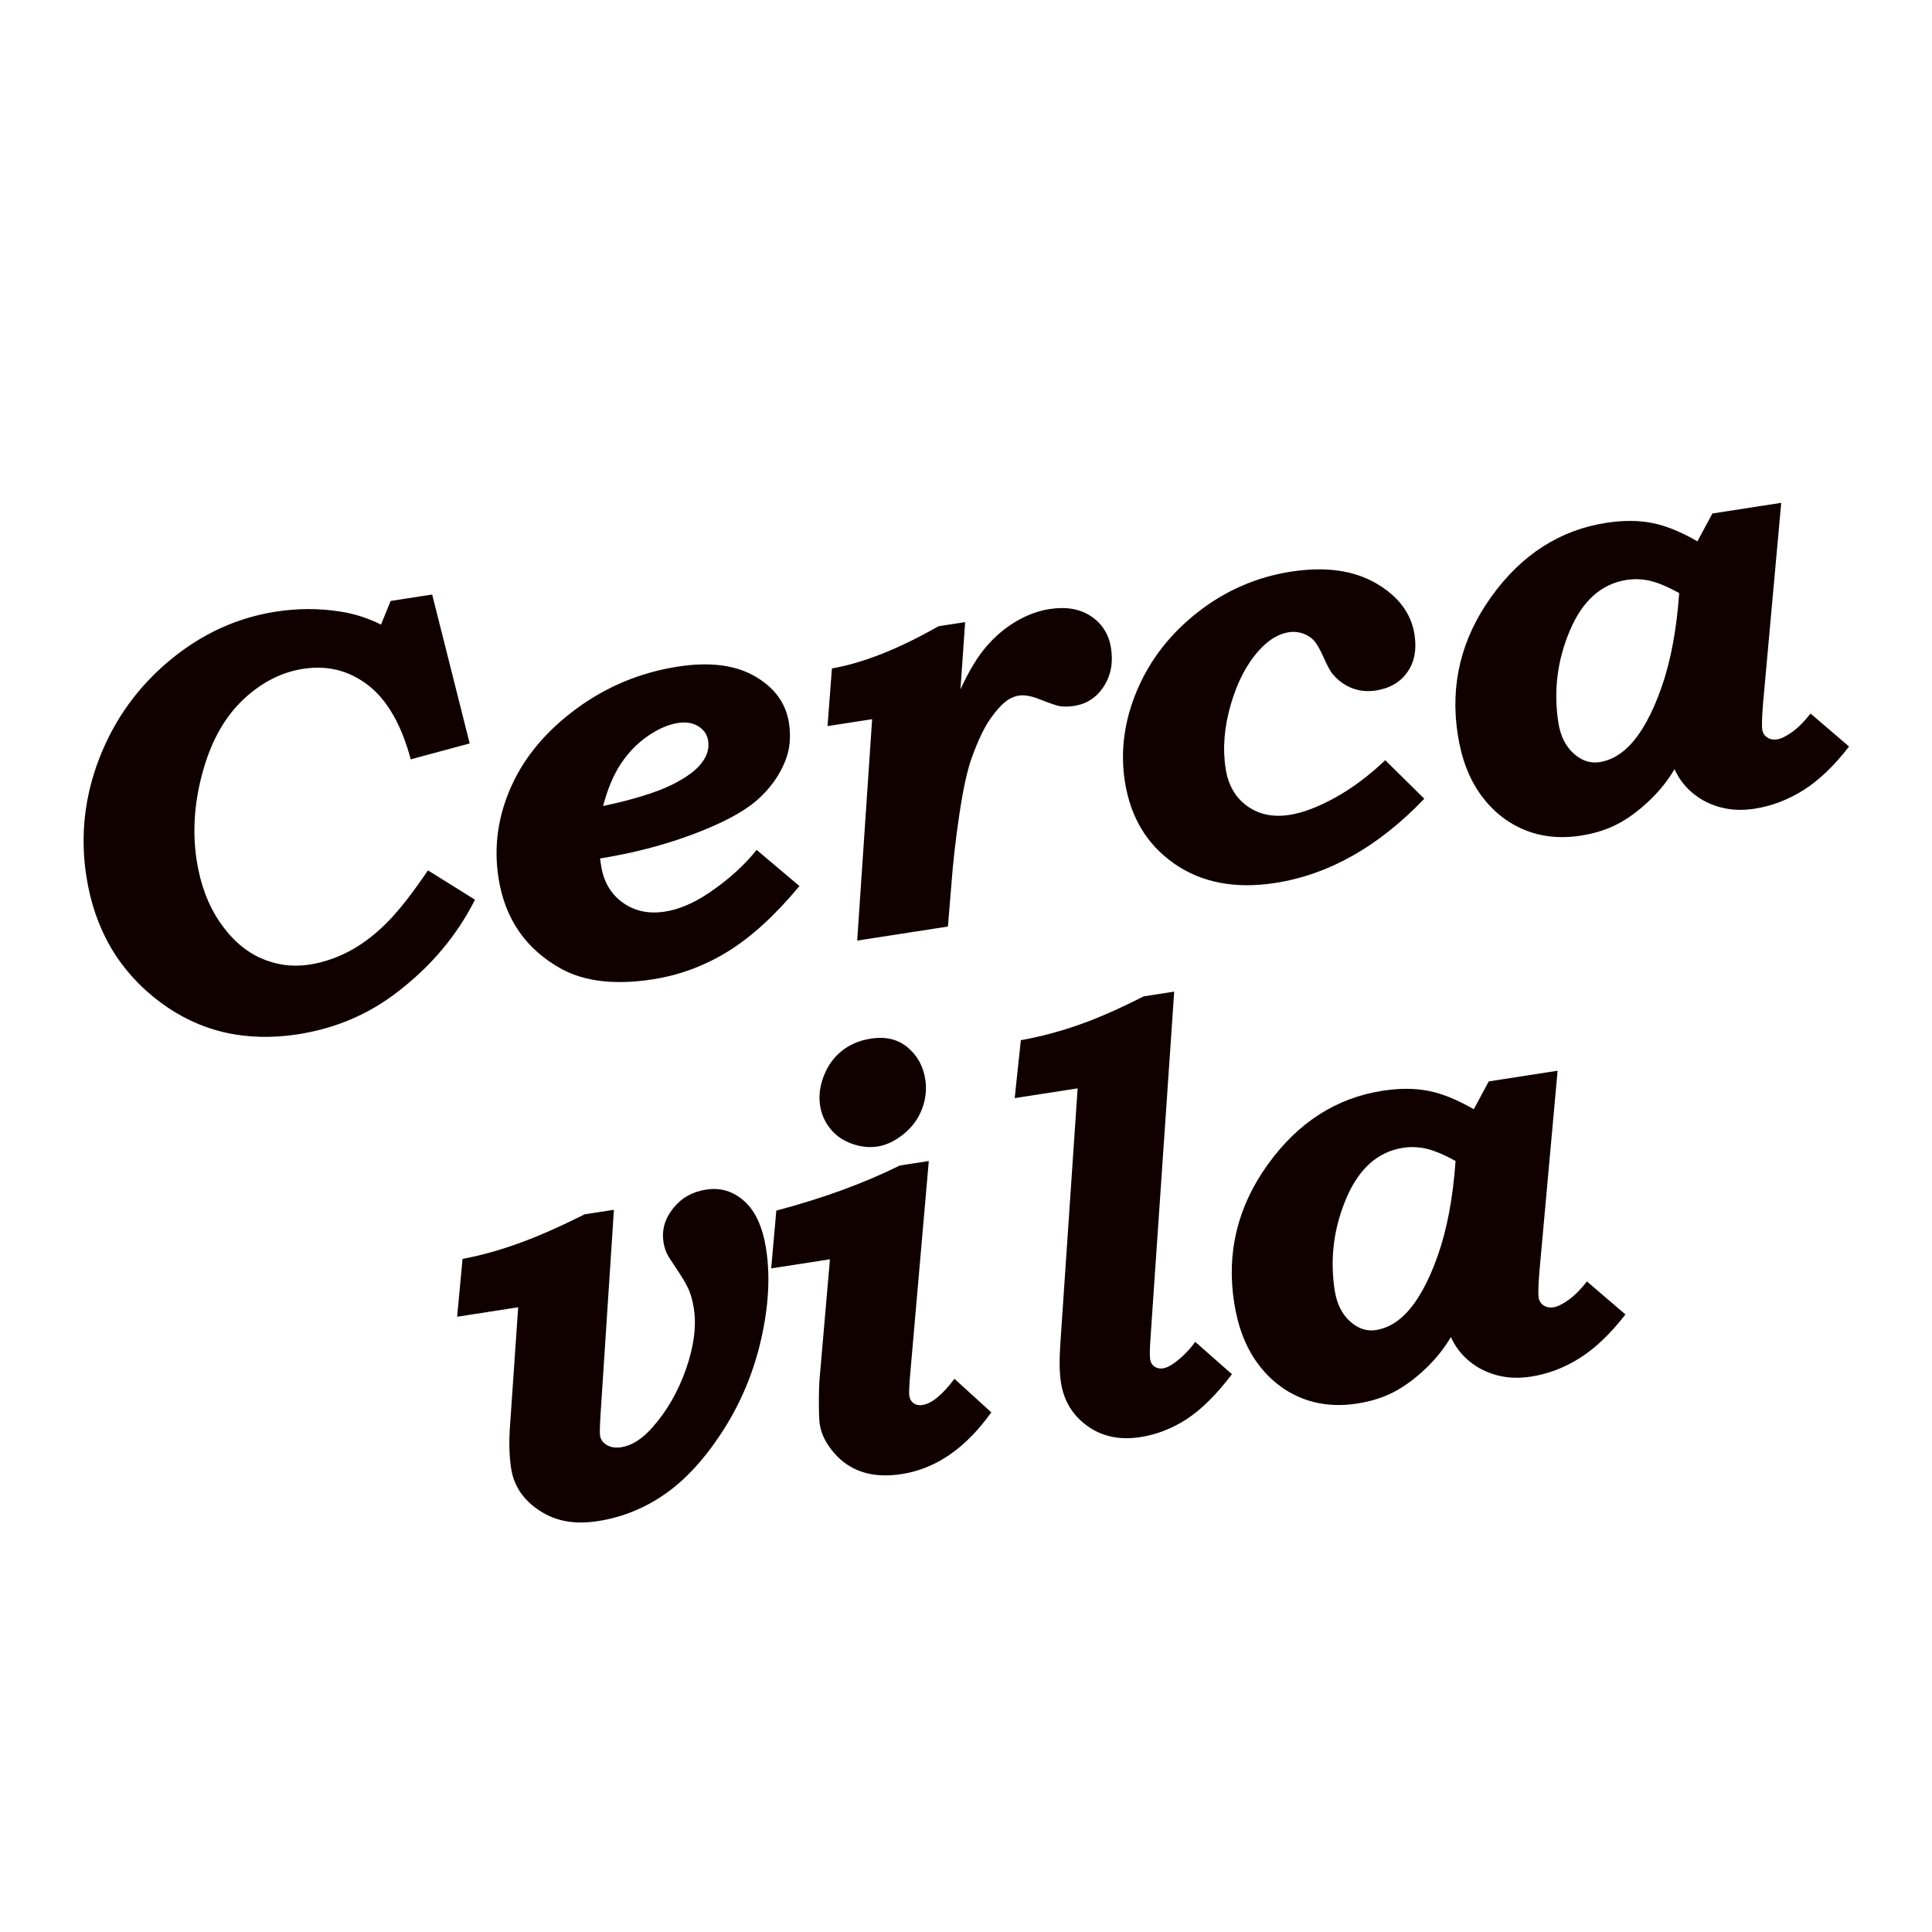 <?xml version="1.0" encoding="UTF-8" standalone="no"?>
<!DOCTYPE svg PUBLIC "-//W3C//DTD SVG 1.1//EN" "http://www.w3.org/Graphics/SVG/1.1/DTD/svg11.dtd">
<svg width="100%" height="100%" viewBox="0 0 512 512" version="1.1" xmlns="http://www.w3.org/2000/svg" xmlns:xlink="http://www.w3.org/1999/xlink" xml:space="preserve" xmlns:serif="http://www.serif.com/" style="fill-rule:evenodd;clip-rule:evenodd;stroke-linejoin:round;stroke-miterlimit:2;">
    <g transform="matrix(0.539,-1.49558e-17,1.49558e-17,0.539,-34.974,-63.165)">
        <path d="M366.729,712.006L360.21,811.769C359.817,818.03 359.712,821.754 359.896,822.941C360.215,825.002 361.354,826.59 363.314,827.705C365.273,828.821 367.621,829.167 370.356,828.744C375.449,827.955 380.467,824.807 385.409,819.299C392.654,811.209 398.238,801.561 402.16,790.356C406.082,779.151 407.37,769.201 406.023,760.506C405.482,757.009 404.675,753.988 403.604,751.444C402.533,748.9 400.366,745.219 397.103,740.401C394.722,736.899 393.24,734.515 392.657,733.251C391.906,731.528 391.385,729.722 391.092,727.831C390.184,721.971 391.753,716.478 395.798,711.351C399.843,706.224 405.269,703.134 412.074,702.08C419.162,700.983 425.434,702.891 430.889,707.804C436.344,712.718 439.905,720.562 441.574,731.337C443.623,744.569 442.818,759.284 439.16,775.481C435.501,791.677 429.288,806.624 420.521,820.322C411.753,834.019 402.285,844.438 392.118,851.577C381.95,858.717 370.843,863.219 358.798,865.084C348.166,866.731 339.131,865.324 331.694,860.862C322.78,855.564 317.613,848.332 316.193,839.164C315.301,833.398 315.093,826.801 315.571,819.371L319.658,759.943L289.647,764.591L292.306,736.161C301.248,734.486 310.507,731.915 320.082,728.448C329.657,724.981 340.399,720.245 352.308,714.239L366.729,712.006ZM507.283,690.24L521.551,688.03L512.594,790.625C511.95,797.781 511.737,802.067 511.957,803.483C512.205,805.089 512.918,806.307 514.094,807.14C515.27,807.973 516.703,808.258 518.394,807.996C523.018,807.28 528.272,802.982 534.156,795.103L552.286,811.603C539.685,829.233 525.032,839.342 508.327,841.929C500.932,843.074 494.477,842.743 488.962,840.935C483.447,839.128 478.75,835.96 474.871,831.431C470.991,826.902 468.686,822.275 467.954,817.549C467.691,815.848 467.546,812.874 467.521,808.627C467.454,802.359 467.615,797.263 468.002,793.339L472.943,736.351L444.059,740.824L446.581,712.415C469.432,706.36 489.666,698.968 507.283,690.24ZM642.204,604.744L630.565,774.879C630.194,780.339 630.127,783.841 630.366,785.382C630.628,787.078 631.364,788.325 632.574,789.125C633.784,789.924 635.139,790.207 636.641,789.975C638.496,789.688 640.595,788.637 642.938,786.822C646.738,783.911 649.935,780.609 652.53,776.917L670.6,792.846C662.907,802.941 655.471,810.311 648.29,814.955C641.109,819.6 633.547,822.537 625.604,823.767C615.468,825.337 606.771,823.514 599.513,818.299C592.254,813.084 587.922,805.939 586.517,796.866C585.785,792.14 585.686,785.806 586.221,777.862L594.726,652.309L563.782,657.101L566.81,628.614C576.048,626.99 585.424,624.522 594.939,621.209C604.453,617.897 615.206,613.183 627.198,607.068L642.204,604.744ZM789.503,662.57L796.867,648.879L830.715,643.637L821.773,742.288C821.242,749.048 821.115,753.326 821.393,755.122C821.656,756.823 822.476,758.124 823.852,759.023C825.229,759.923 826.846,760.229 828.704,759.942C830.655,759.64 833.108,758.437 836.064,756.334C839.02,754.231 842.046,751.198 845.143,747.234L864.066,763.466C856.752,772.922 849.295,780.053 841.696,784.859C834.096,789.665 826.058,792.725 817.579,794.038C811.644,794.957 806.086,794.729 800.905,793.354C795.725,791.978 791.17,789.659 787.24,786.397C783.31,783.134 780.313,779.194 778.248,774.578C774.879,780.326 770.596,785.635 765.398,790.505C760.2,795.375 755.023,799.128 749.867,801.766C744.71,804.403 738.824,806.234 732.208,807.258C722,808.839 712.679,807.863 704.244,804.33C695.809,800.797 688.732,795.094 683.013,787.221C677.293,779.348 673.511,769.457 671.667,757.549C667.861,732.975 673.382,710.368 688.229,689.729C703.076,669.089 721.881,657.007 744.646,653.482C752.933,652.199 760.445,652.215 767.183,653.531C773.921,654.848 781.361,657.861 789.503,662.57ZM780.548,688.001C774.733,684.832 769.919,682.816 766.105,681.954C762.292,681.091 758.494,680.953 754.712,681.538C742.326,683.456 733.03,691.73 726.823,706.36C720.616,720.99 718.715,736.068 721.12,751.594C722.131,758.127 724.611,763.197 728.558,766.802C732.505,770.408 736.795,771.852 741.428,771.134C746.629,770.329 751.449,767.692 755.889,763.224C761.985,756.948 767.3,747.351 771.836,734.432C776.371,721.513 779.275,706.036 780.548,688.001ZM493.052,627.842C500.33,626.715 506.359,628.152 511.141,632.154C515.922,636.156 518.818,641.418 519.827,647.939C520.574,652.759 520.039,657.585 518.222,662.415C516.405,667.245 513.39,671.365 509.176,674.776C504.962,678.187 500.681,680.229 496.333,680.902C492.269,681.532 488.06,681.07 483.707,679.519C479.353,677.967 475.828,675.513 473.13,672.156C470.433,668.799 468.755,664.994 468.096,660.741C467.364,656.015 467.987,651.128 469.963,646.08C471.94,641.031 474.911,636.942 478.879,633.811C482.846,630.68 487.57,628.691 493.052,627.842ZM277.37,409.498L295.821,482.712L266.837,490.539C262.268,473.535 255.308,461.402 245.957,454.14C236.606,446.878 225.929,444.176 213.925,446.035C203.34,447.674 193.628,452.614 184.79,460.854C175.953,469.094 169.432,480.266 165.229,494.37C160.518,510.197 159.304,525.483 161.587,540.227C163.402,551.947 167.163,562.011 172.868,570.419C178.574,578.826 185.275,584.757 192.972,588.21C200.668,591.664 208.675,592.747 216.993,591.459C223.609,590.434 230.029,588.303 236.254,585.064C242.479,581.826 248.573,577.277 254.537,571.418C260.501,565.558 267.419,556.793 275.29,545.121L298.427,559.54C289.544,577.175 276.751,592.367 260.046,605.115C245.863,616.022 229.651,622.888 211.409,625.713C185.701,629.694 163.111,624.434 143.638,609.932C123.495,594.856 111.397,574.228 107.343,548.047C104.269,528.199 106.418,508.8 113.791,489.851C121.164,470.901 132.673,454.916 148.32,441.895C163.966,428.875 181.382,420.879 200.569,417.908C211.249,416.254 221.698,416.232 231.916,417.844C238.949,418.884 245.717,421.03 252.221,424.281L256.954,412.66L277.37,409.498ZM436.903,535.047L457.95,552.837C446.039,567.167 434.319,577.886 422.79,584.994C411.261,592.103 398.927,596.674 385.79,598.708C367.548,601.533 352.676,599.868 341.174,593.713C323.516,584.06 313.114,569.073 309.967,548.752C307.611,533.535 309.681,518.624 316.178,504.021C322.676,489.417 333.374,476.63 348.273,465.661C363.173,454.691 379.838,447.78 398.268,444.926C413.768,442.525 426.353,444.109 436.023,449.676C445.692,455.244 451.281,462.895 452.788,472.631C453.842,479.436 453.252,485.624 451.018,491.196C448.102,498.616 443.38,505.154 436.852,510.811C430.324,516.467 419.973,521.966 405.799,527.306C391.625,532.646 376.322,536.637 359.891,539.279L360.44,542.823C361.655,550.668 365.179,556.703 371.011,560.929C376.843,565.156 383.776,566.647 391.81,565.403C398.521,564.363 405.52,561.441 412.809,556.634C422.633,550.08 430.665,542.884 436.903,535.047ZM539.418,423.067L537.115,456.104C541.238,447.137 545.492,440.112 549.877,435.027C554.263,429.942 559.159,425.819 564.568,422.658C569.977,419.496 575.42,417.492 580.896,416.644C589.111,415.372 595.943,416.564 601.393,420.22C606.842,423.877 610.093,429.108 611.147,435.913C612.259,443.096 611.057,449.379 607.539,454.763C604.021,460.147 599.146,463.322 592.912,464.287C590.458,464.667 588.093,464.694 585.818,464.369C584.533,464.181 581.058,462.977 575.394,460.757C571.593,459.314 568.417,458.789 565.868,459.184C563.98,459.476 562.157,460.194 560.4,461.337C557.692,463.208 554.833,466.288 551.823,470.577C548.812,474.866 545.815,481.113 542.83,489.318C540.577,495.377 538.512,504.673 536.633,517.207C534.754,529.741 533.413,541.538 532.611,552.599L530.945,572.746L486.347,579.652L493.688,470.797L471.757,474.193L473.92,445.84C489.235,443.178 506.706,436.262 526.335,425.093L539.418,423.067ZM745.972,490.959L765.165,509.908C742.676,533.424 718.247,547.224 691.877,551.308C672.218,554.352 655.661,551.182 642.207,541.797C628.752,532.412 620.664,518.929 617.942,501.349C615.629,486.416 617.645,471.466 623.989,456.498C630.333,441.531 640.304,428.736 653.902,418.113C667.5,407.491 682.759,400.869 699.677,398.249C716.406,395.659 730.296,397.548 741.348,403.918C752.4,410.288 758.738,418.718 760.363,429.21C761.504,436.582 760.329,442.74 756.836,447.685C753.343,452.629 748.194,455.628 741.389,456.682C737.231,457.326 733.35,456.955 729.748,455.569C726.146,454.183 723.049,451.99 720.455,448.991C719.18,447.633 717.645,444.907 715.849,440.812C713.915,436.446 712.225,433.501 710.779,431.976C709.333,430.451 707.513,429.324 705.32,428.595C703.126,427.865 700.895,427.676 698.626,428.027C693.428,428.832 688.519,431.819 683.9,436.986C677.863,443.631 673.237,452.501 670.019,463.597C666.802,474.693 665.961,485.203 667.498,495.127C668.742,503.161 672.253,509.271 678.031,513.457C683.809,517.643 690.762,519.107 698.89,517.848C705.411,516.838 712.864,514.027 721.247,509.414C729.63,504.801 737.872,498.649 745.972,490.959ZM899.452,383.347L906.815,369.656L940.663,364.415L931.721,463.065C931.19,469.825 931.063,474.103 931.341,475.899C931.604,477.6 932.424,478.901 933.801,479.801C935.177,480.701 936.794,481.007 938.652,480.719C940.603,480.417 943.056,479.214 946.012,477.111C948.968,475.008 951.994,471.975 955.091,468.011L974.014,484.243C966.7,493.699 959.243,500.83 951.644,505.637C944.045,510.443 936.006,513.502 927.527,514.815C921.592,515.734 916.034,515.506 910.854,514.131C905.673,512.756 901.118,510.437 897.188,507.174C893.259,503.911 890.261,499.972 888.196,495.356C884.828,501.103 880.544,506.412 875.346,511.282C870.149,516.152 864.971,519.905 859.815,522.543C854.658,525.18 848.772,527.011 842.156,528.036C831.948,529.617 822.627,528.64 814.192,525.108C805.757,521.575 798.68,515.872 792.961,507.999C787.241,500.126 783.459,490.235 781.615,478.326C777.809,453.752 783.33,431.145 798.177,410.506C813.024,389.867 831.83,377.784 854.594,374.259C862.881,372.976 870.393,372.992 877.131,374.309C883.869,375.625 891.309,378.638 899.452,383.347ZM361.415,513.492C376.122,510.344 387.322,506.891 395.015,503.135C402.708,499.379 407.924,495.402 410.661,491.204C412.788,488.068 413.589,484.798 413.062,481.396C412.593,478.371 410.993,476.006 408.261,474.3C405.529,472.594 402.178,472.048 398.208,472.663C393.482,473.395 388.54,475.539 383.381,479.096C378.221,482.654 373.818,487.183 370.169,492.684C366.521,498.184 363.603,505.121 361.415,513.492ZM890.497,408.778C884.681,405.609 879.867,403.594 876.053,402.731C872.24,401.868 868.442,401.73 864.66,402.315C852.274,404.234 842.978,412.508 836.771,427.138C830.565,441.768 828.663,456.846 831.068,472.371C832.079,478.904 834.559,483.974 838.506,487.579C842.453,491.185 846.743,492.629 851.376,491.912C856.577,491.106 861.398,488.469 865.837,484.002C871.933,477.725 877.248,468.128 881.784,455.209C886.319,442.29 889.223,426.813 890.497,408.778Z" style="fill:rgb(16,0,0);fill-rule:nonzero;"/>
    </g>
</svg>
